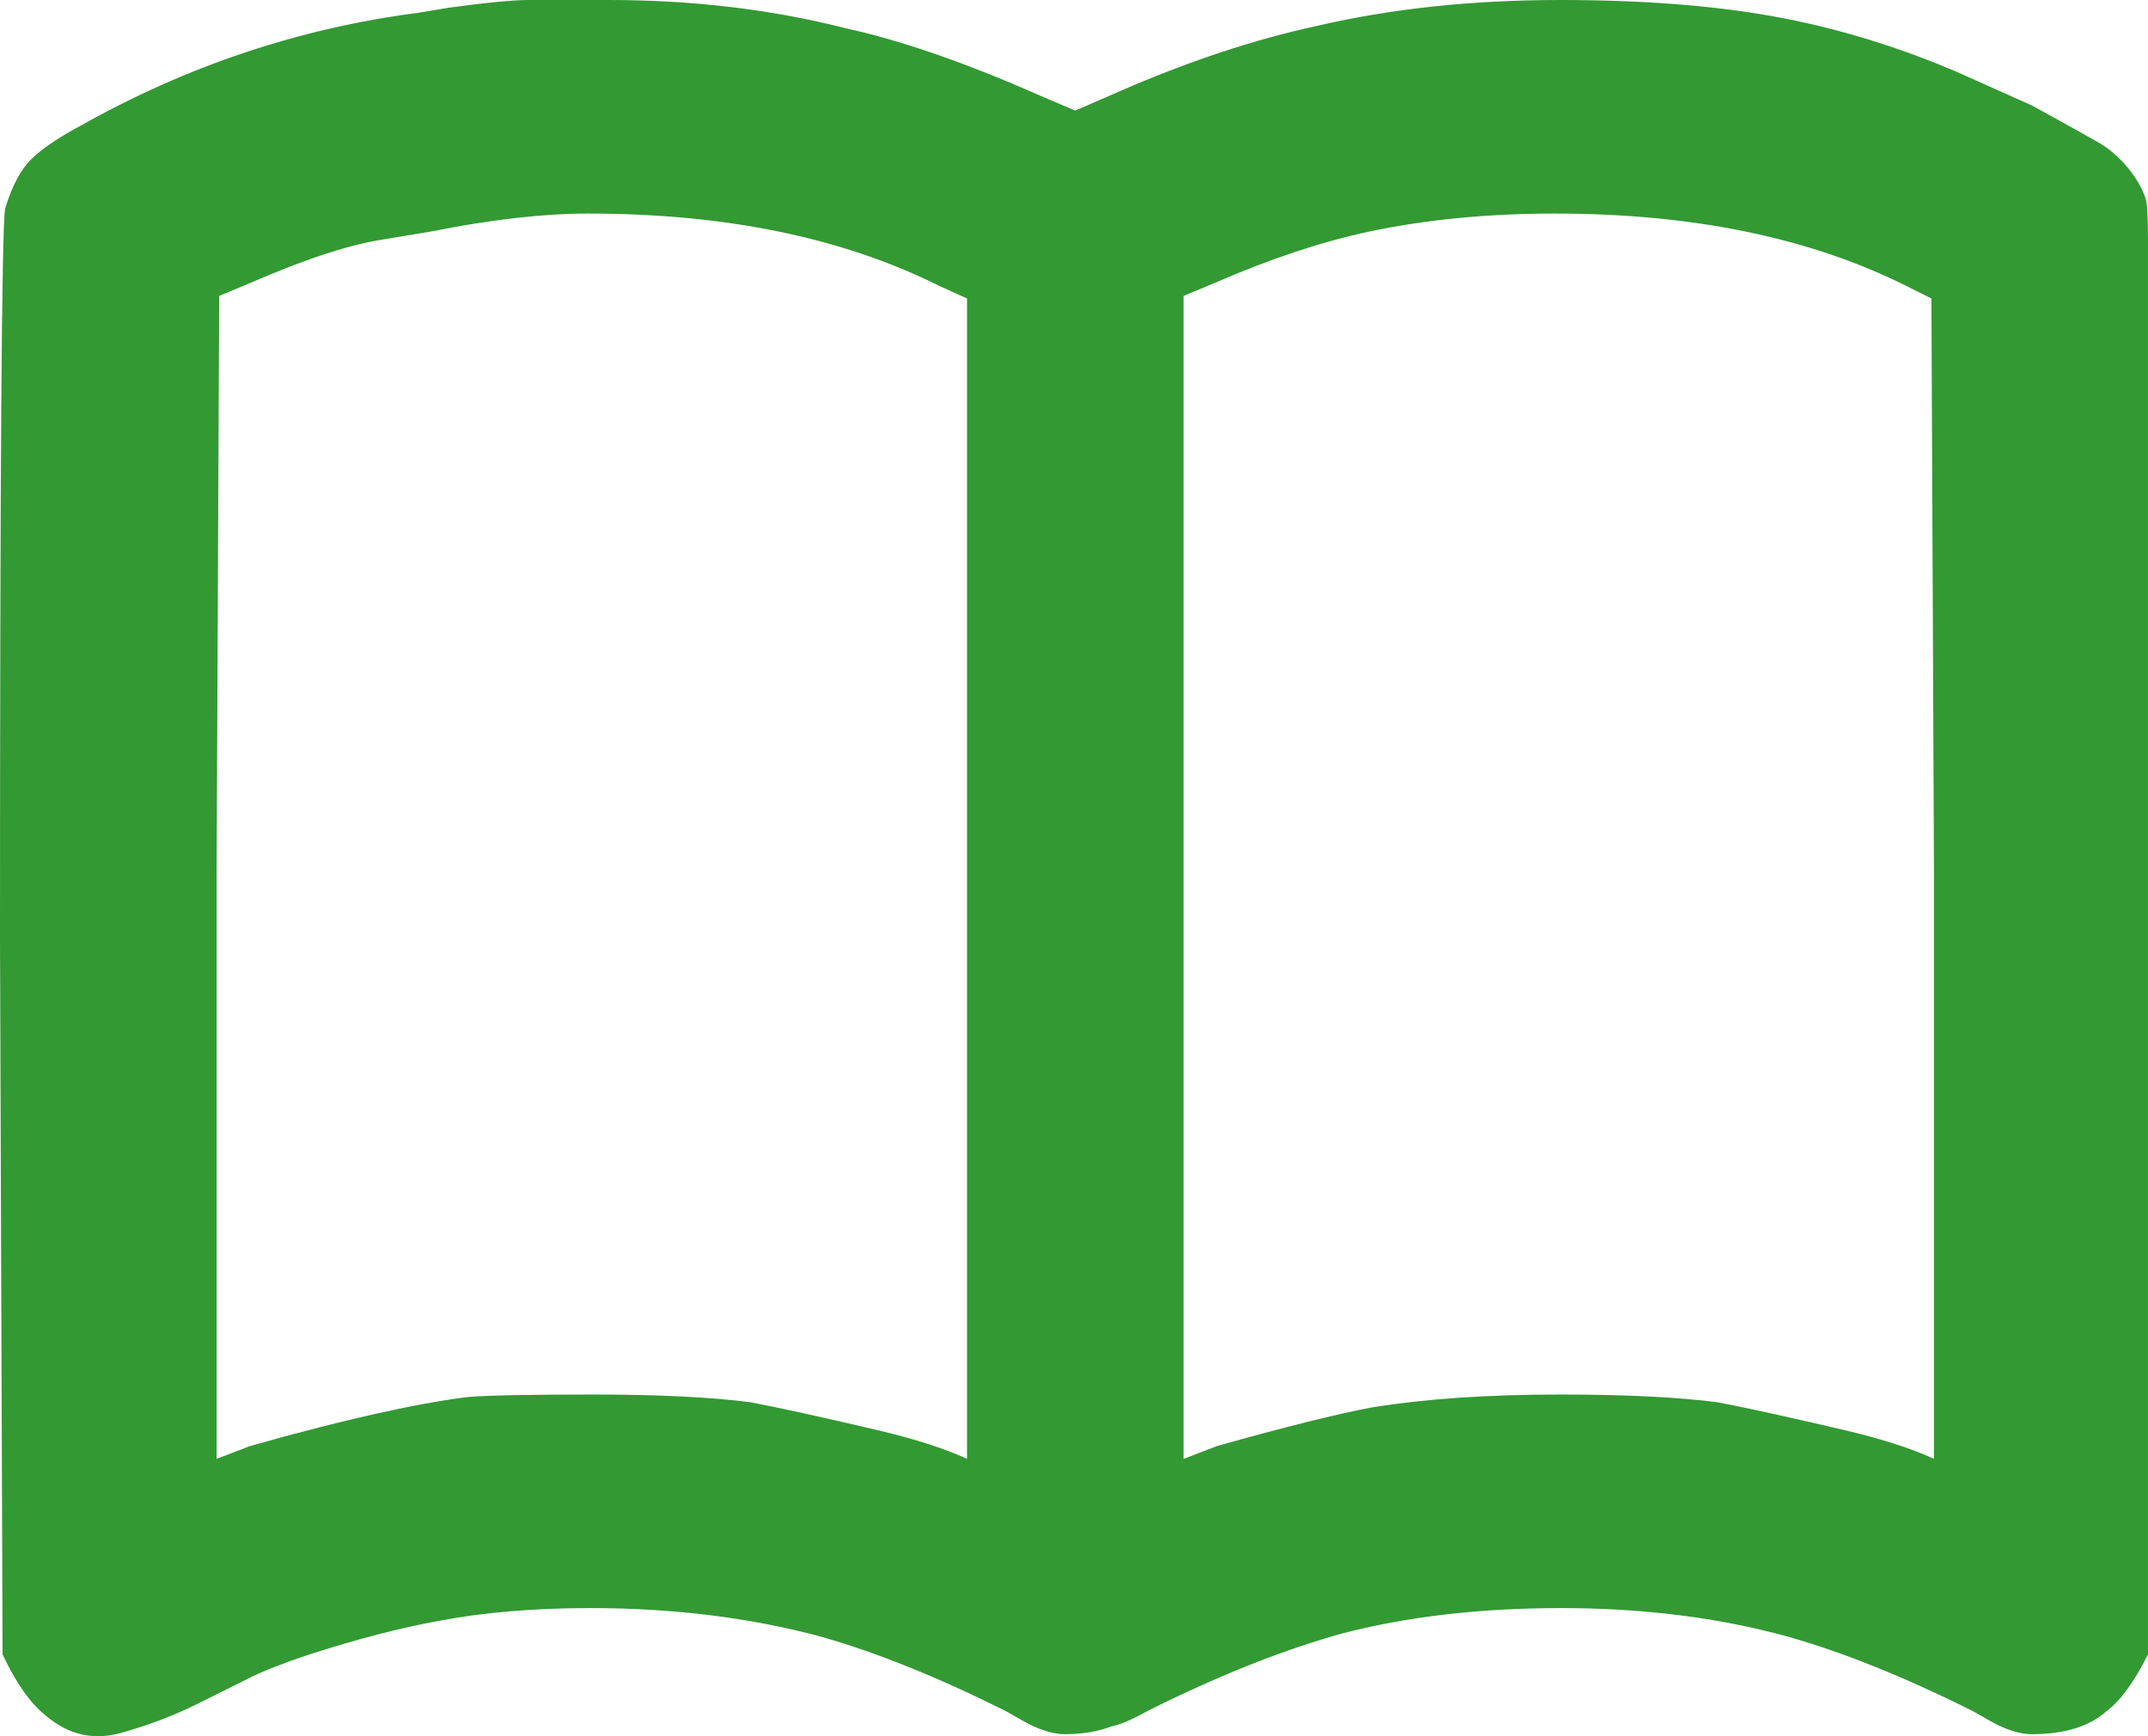 <svg width="47" height="38" viewBox="0 0 47 38" fill="none" xmlns="http://www.w3.org/2000/svg">
<path d="M47 36.209C46.699 36.81 46.398 37.222 46.097 37.448C45.721 37.786 45.176 37.955 44.461 37.955C44.198 37.955 43.897 37.861 43.558 37.673L43.163 37.448C41.659 36.697 40.304 36.153 39.101 35.815C37.596 35.402 35.951 35.195 34.164 35.195C32.377 35.195 30.769 35.383 29.34 35.758C28.136 36.096 26.838 36.603 25.447 37.279L25.108 37.448C24.77 37.636 24.506 37.748 24.318 37.786C24.017 37.898 23.679 37.955 23.302 37.955C23.039 37.955 22.738 37.861 22.4 37.673L22.005 37.448C20.5 36.697 19.146 36.153 17.942 35.815C16.4 35.402 14.726 35.195 12.921 35.195C11.68 35.195 10.57 35.289 9.592 35.477C8.764 35.627 7.824 35.871 6.771 36.209C6.206 36.397 5.774 36.566 5.473 36.716L4.345 37.279C3.818 37.542 3.254 37.758 2.652 37.926C2.05 38.095 1.505 37.973 1.016 37.56C0.677 37.298 0.357 36.847 0.056 36.209L0 20.554C0 10.268 0.038 4.937 0.113 4.561C0.263 4.073 0.451 3.717 0.677 3.491C0.903 3.266 1.26 3.022 1.749 2.759C4.081 1.445 6.545 0.619 9.14 0.282L9.818 0.169C10.645 0.056 11.228 6.17212e-07 11.567 6.17212e-07H13.316C15.159 6.17212e-07 16.889 0.206 18.507 0.619C19.71 0.882 21.121 1.37 22.738 2.084L23.528 2.421L24.431 2.027C25.973 1.351 27.44 0.863 28.832 0.563C30.449 0.188 32.217 6.17212e-07 34.136 6.17212e-07C35.941 6.17212e-07 37.512 0.122 38.847 0.366C40.182 0.61 41.508 1.014 42.825 1.577C43.239 1.764 43.784 2.008 44.461 2.309C45.213 2.722 45.702 2.994 45.928 3.125C46.154 3.257 46.361 3.435 46.549 3.66C46.737 3.886 46.868 4.111 46.944 4.336C46.981 4.411 47 4.73 47 5.293V36.209ZM12.864 4.674C11.886 4.674 10.739 4.805 9.423 5.068L8.407 5.237C7.655 5.35 6.677 5.669 5.473 6.194L4.796 6.476L4.739 19.203V31.929L5.473 31.648C7.467 31.084 9.046 30.728 10.213 30.578C10.626 30.54 11.548 30.521 12.977 30.521C14.407 30.521 15.554 30.578 16.419 30.69C17.021 30.803 17.961 31.009 19.24 31.31C20.03 31.497 20.669 31.704 21.159 31.929V6.532L20.538 6.251C18.431 5.2 15.873 4.674 12.864 4.674ZM34.023 4.674C32.556 4.674 31.202 4.805 29.96 5.068C28.907 5.293 27.779 5.669 26.575 6.194L25.898 6.476V31.929L26.631 31.648C28.098 31.235 29.227 30.953 30.017 30.803C31.183 30.615 32.556 30.521 34.136 30.521C35.565 30.521 36.712 30.578 37.577 30.69C38.179 30.803 39.12 31.009 40.399 31.31C41.188 31.497 41.828 31.704 42.317 31.929V19.203L42.261 6.532L41.696 6.251C39.59 5.2 37.032 4.674 34.023 4.674Z" fill="#339933"/>
</svg>
